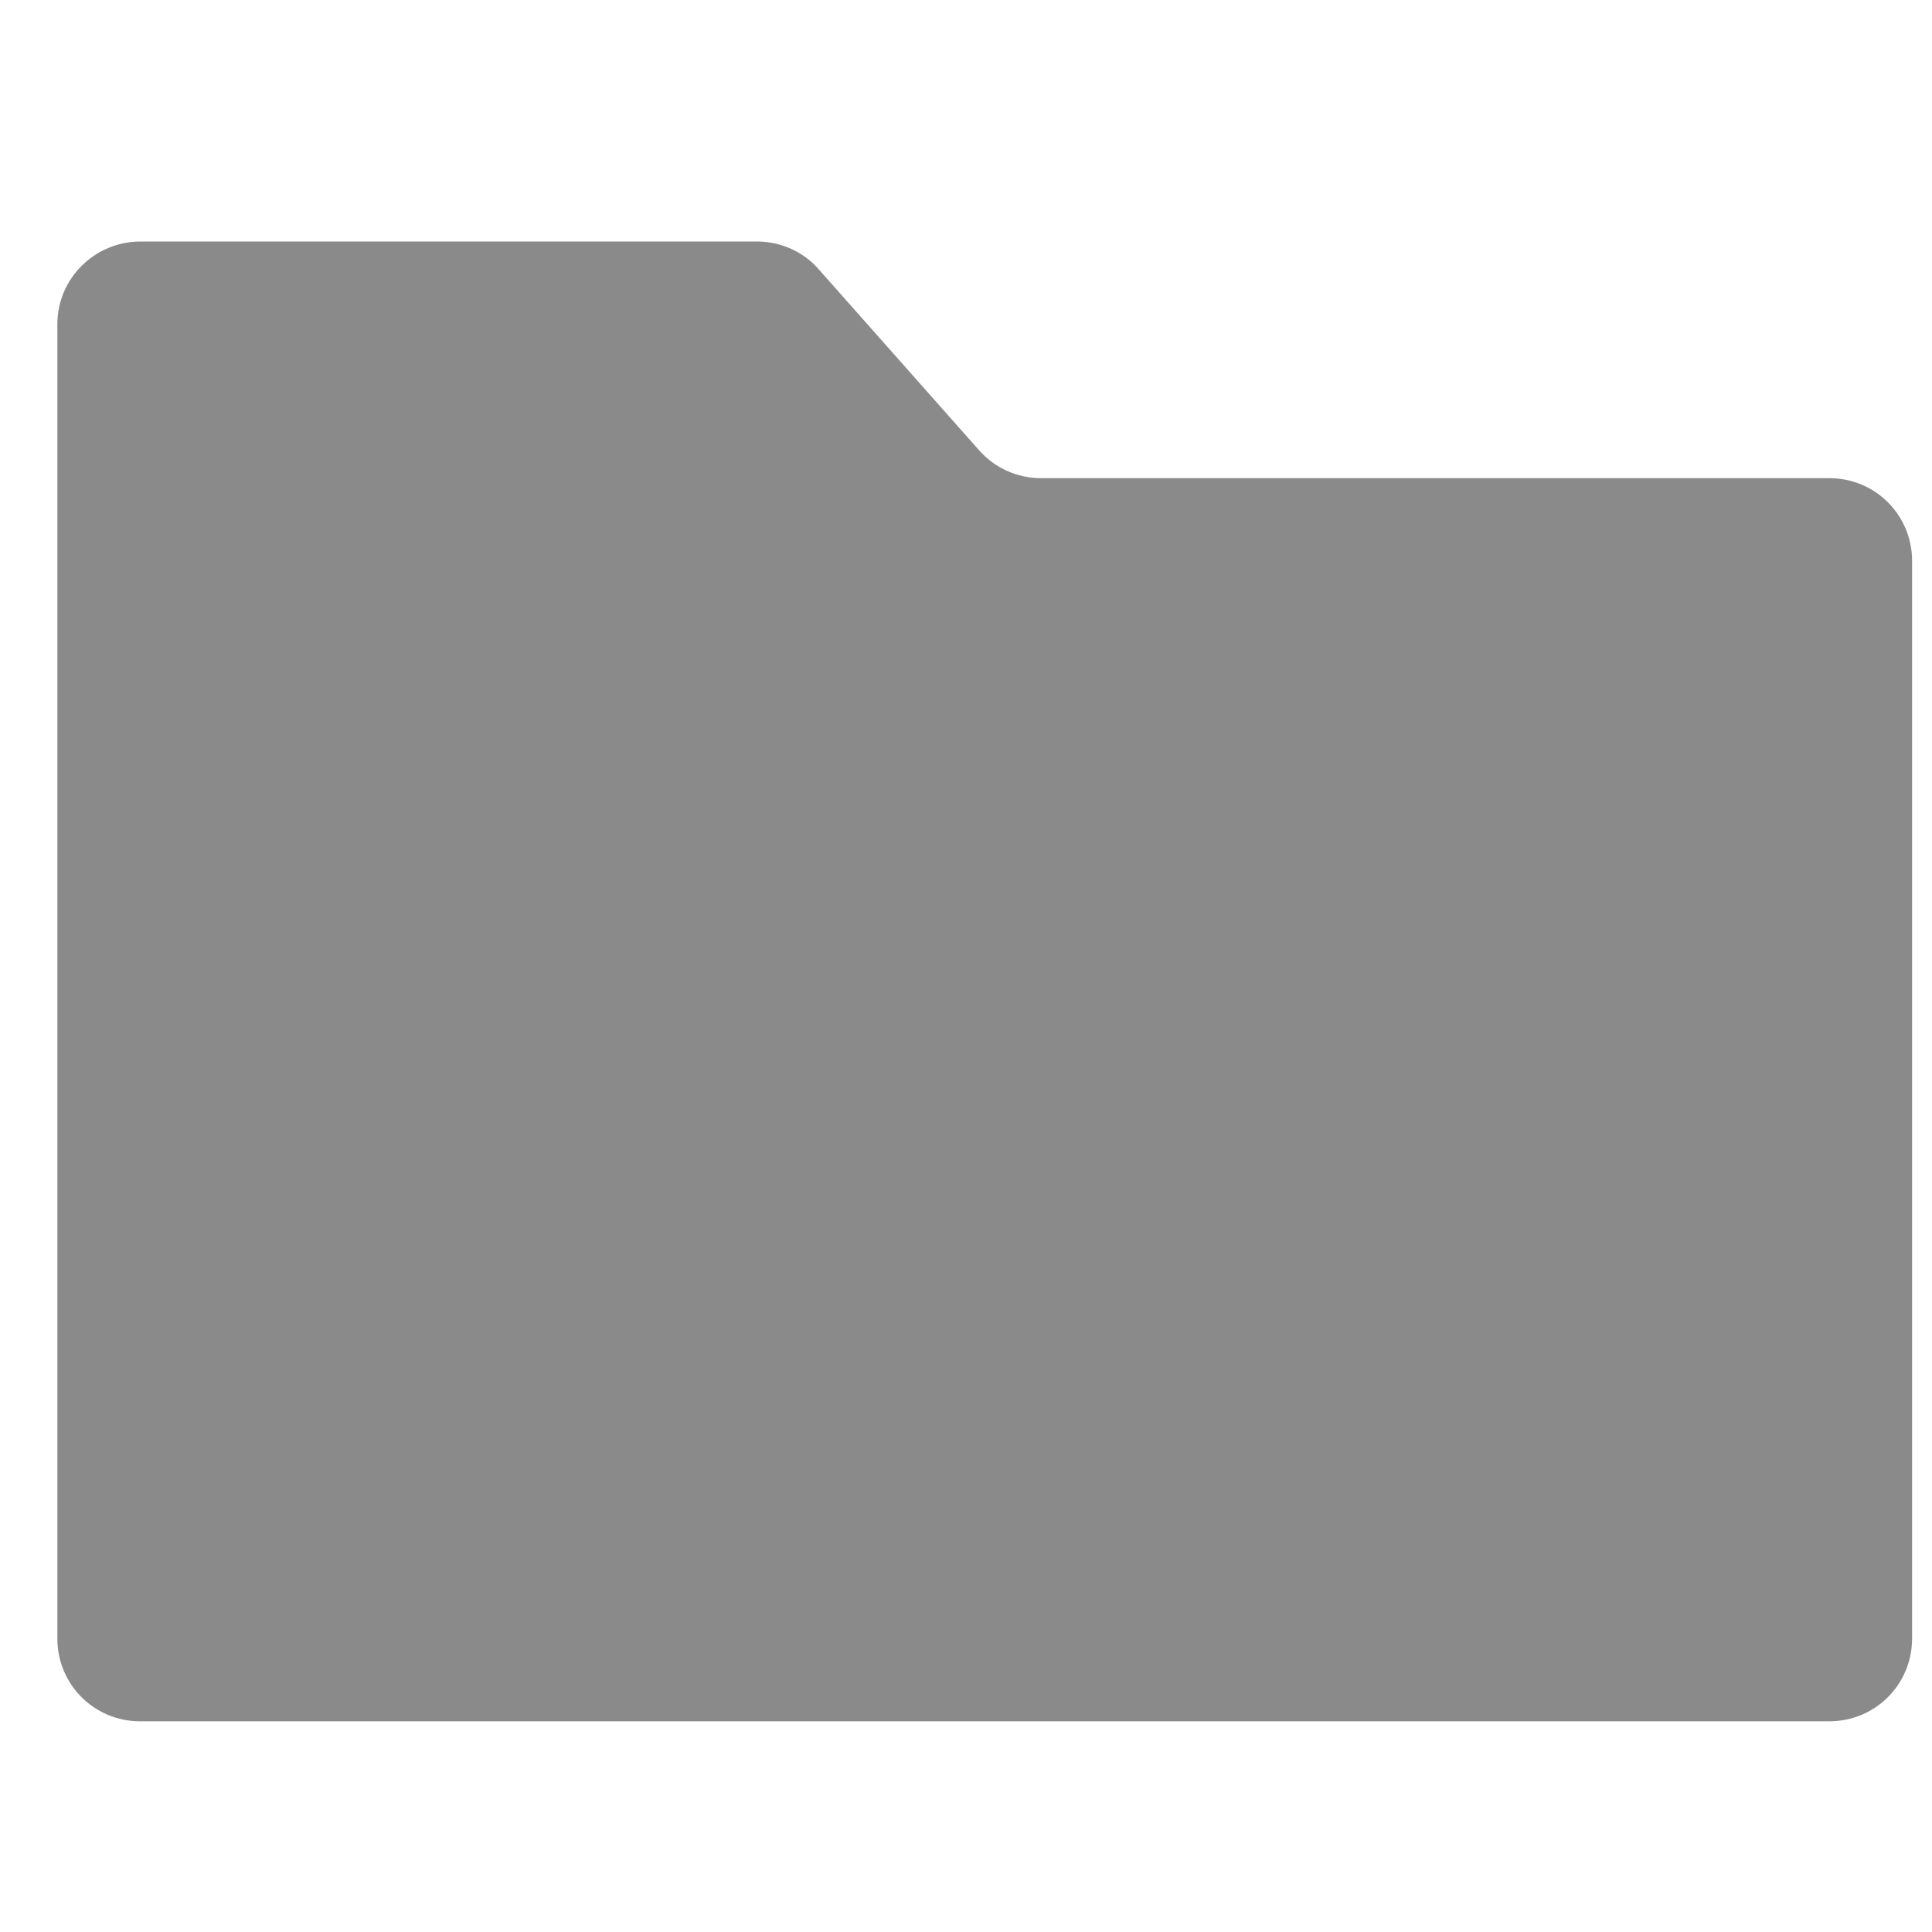 <svg t="1715571996793" class="icon" viewBox="0 0 1024 1024" version="1.1" xmlns="http://www.w3.org/2000/svg" p-id="68001" width="8" height="8"><path d="M 518.72 238.4 l -84.8 -95.68 c -8 -9.28 -20.16 -14.72 -32.64 -14.72 H 74.56 C 50.24 128 30.4 147.52 30.4 171.84 v 696.64 c 0 24.32 19.52 43.84 43.84 43.84 H 969.6 c 24.32 0 43.84 -19.52 43.84 -43.84 V 297.28 c 0 -24.32 -19.52 -43.84 -43.84 -43.84 H 551.68 c -12.48 0 -24.64 -5.44 -32.96 -15.04 Z" fill="#8a8a8a" p-id="68002"></path></svg>
